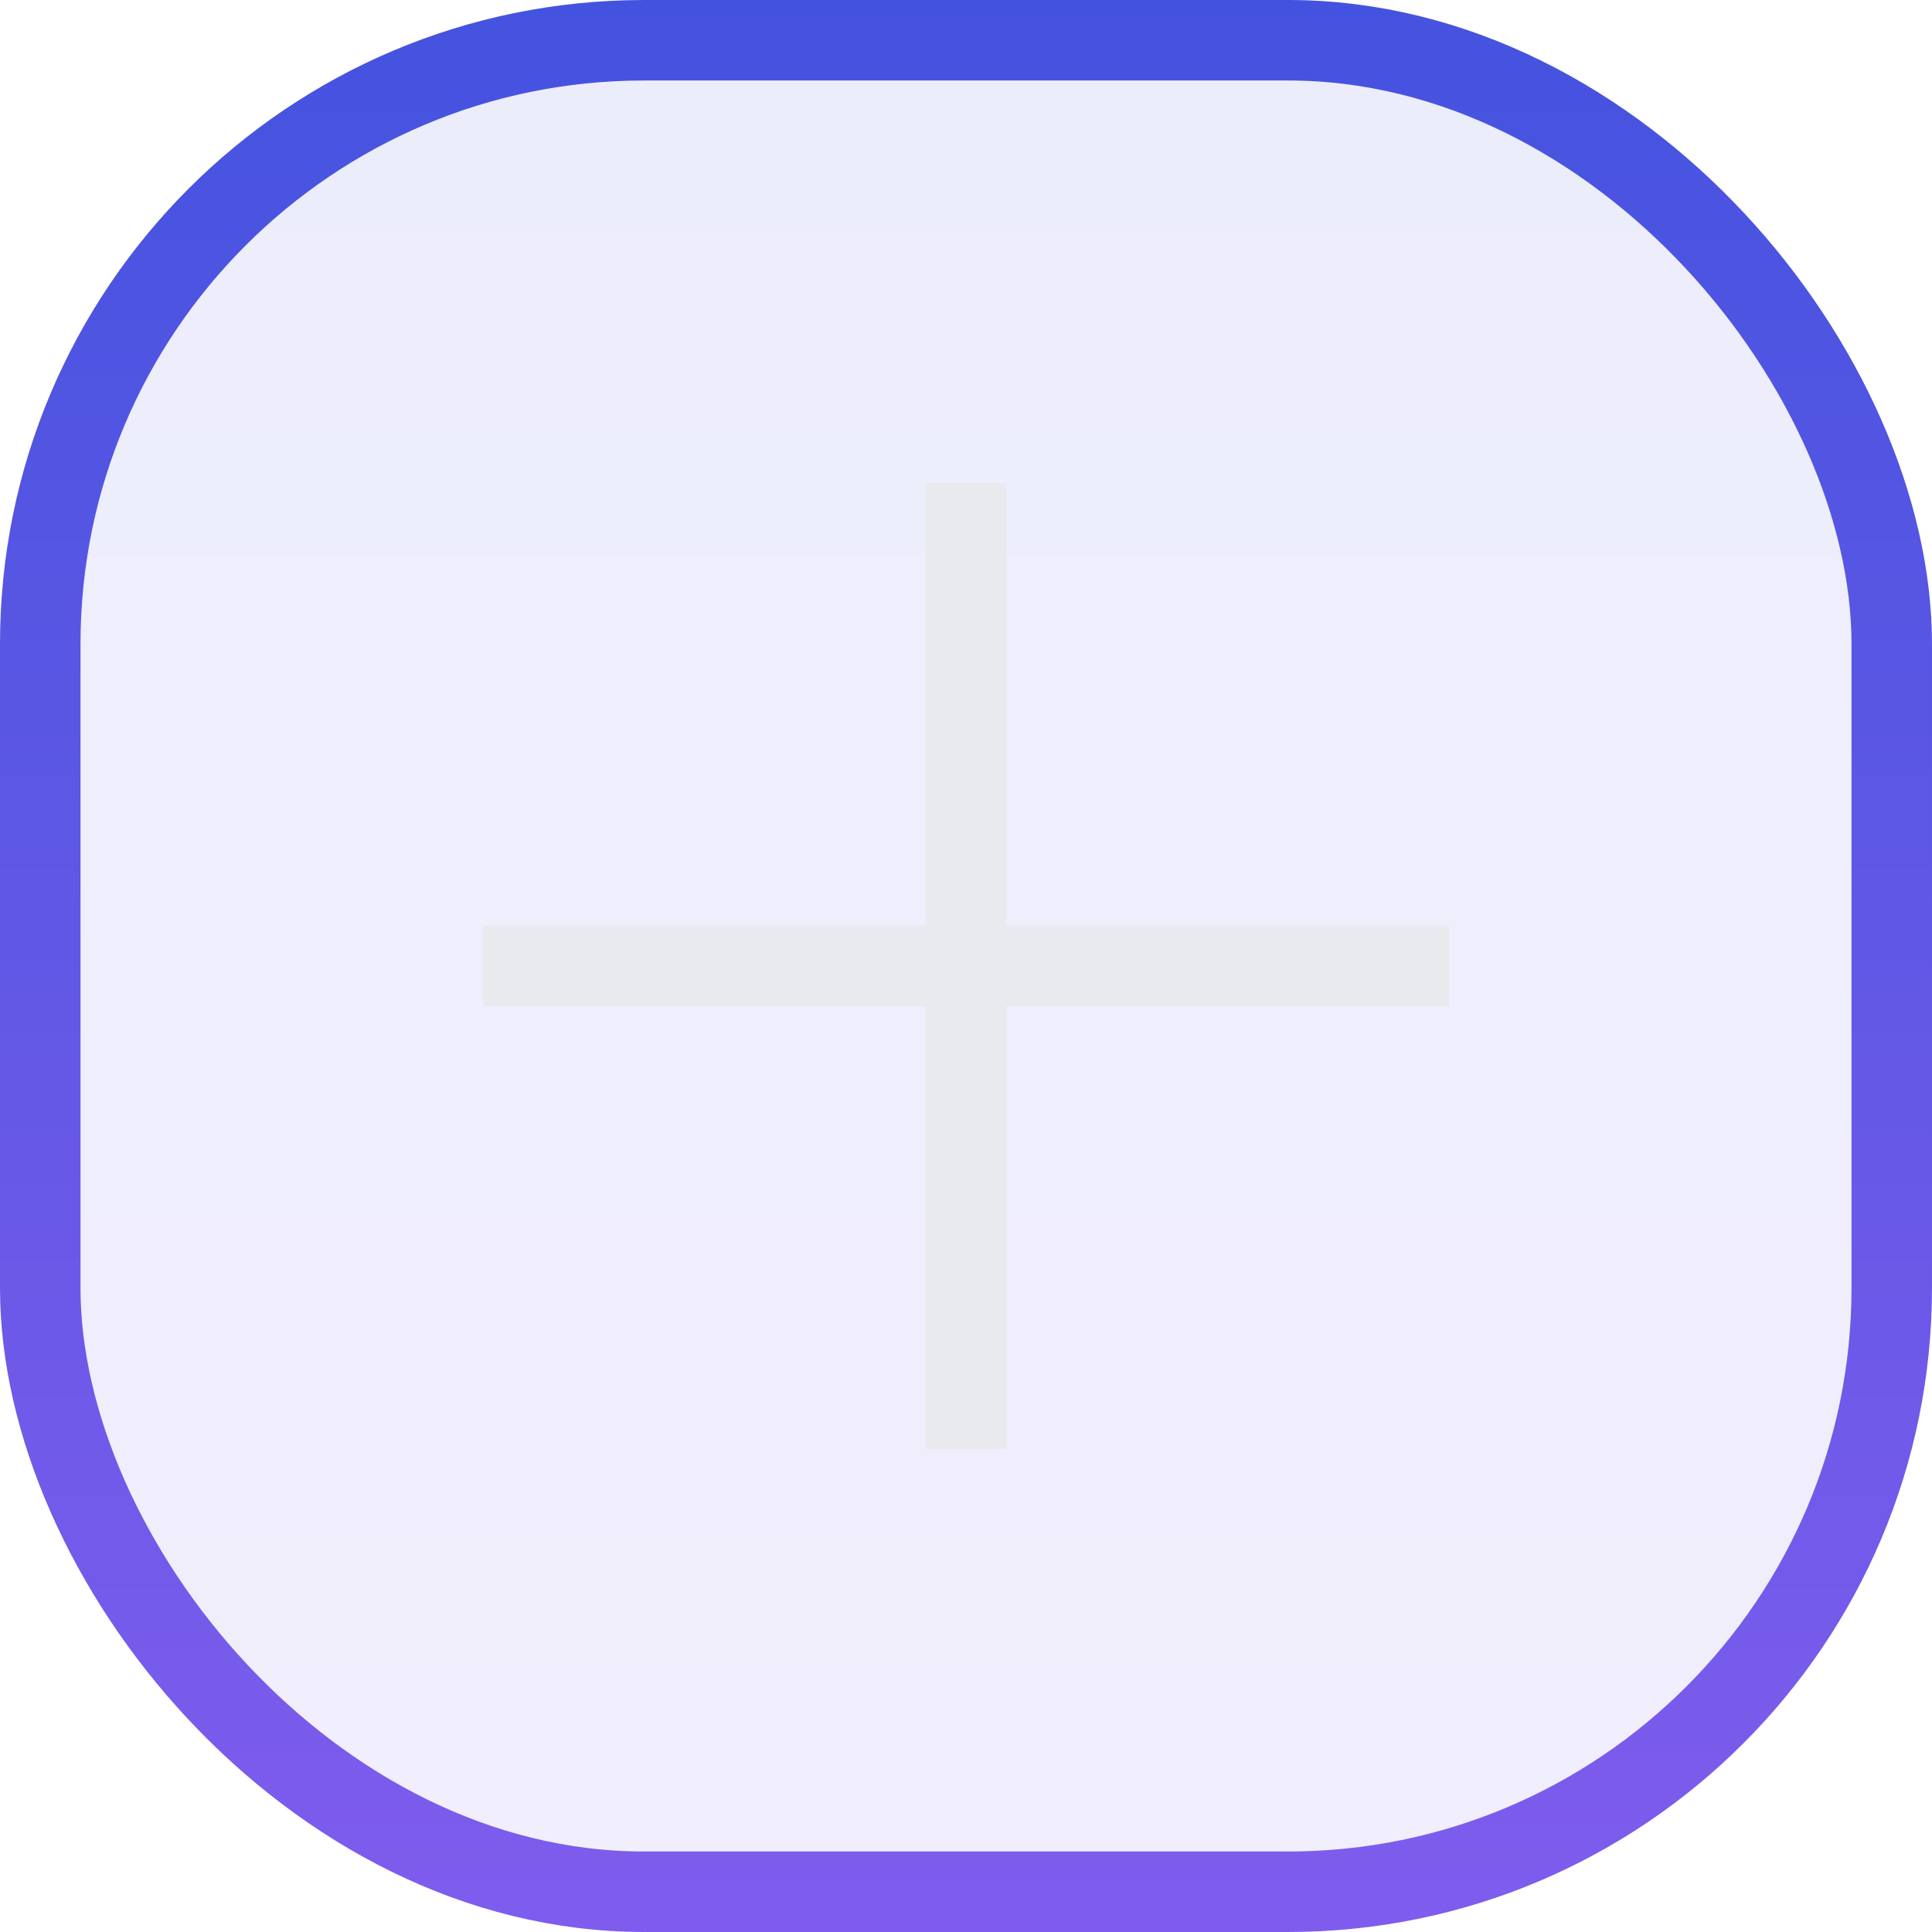 <svg width="24" height="24" viewBox="0 0 24 24" fill="none" xmlns="http://www.w3.org/2000/svg">
<g id="add_24dp_FILL1_wght200_GRAD0_opsz24 1">
<rect x="0.5" y="0.5" width="23" height="23" rx="7.5" fill="url(#paint0_linear_1423_17015)" fill-opacity="0.1"/>
<rect x="0.5" y="0.5" width="23" height="23" rx="7.5" stroke="url(#paint1_linear_1423_17015)"/>
<path id="Vector" d="M11.5 12.5H6V11.5H11.5V6H12.5V11.5H18V12.5H12.5V18H11.5V12.5Z" fill="#E8EAED"/>
</g>
<defs>
<linearGradient id="paint0_linear_1423_17015" x1="12" y1="0" x2="12" y2="24" gradientUnits="userSpaceOnUse">
<stop stop-color="#4453DF"/>
<stop offset="1" stop-color="#7F5CED"/>
</linearGradient>
<linearGradient id="paint1_linear_1423_17015" x1="12" y1="0" x2="12" y2="24" gradientUnits="userSpaceOnUse">
<stop stop-color="#4453DF"/>
<stop offset="1" stop-color="#7F5CED"/>
</linearGradient>
</defs>
</svg>
